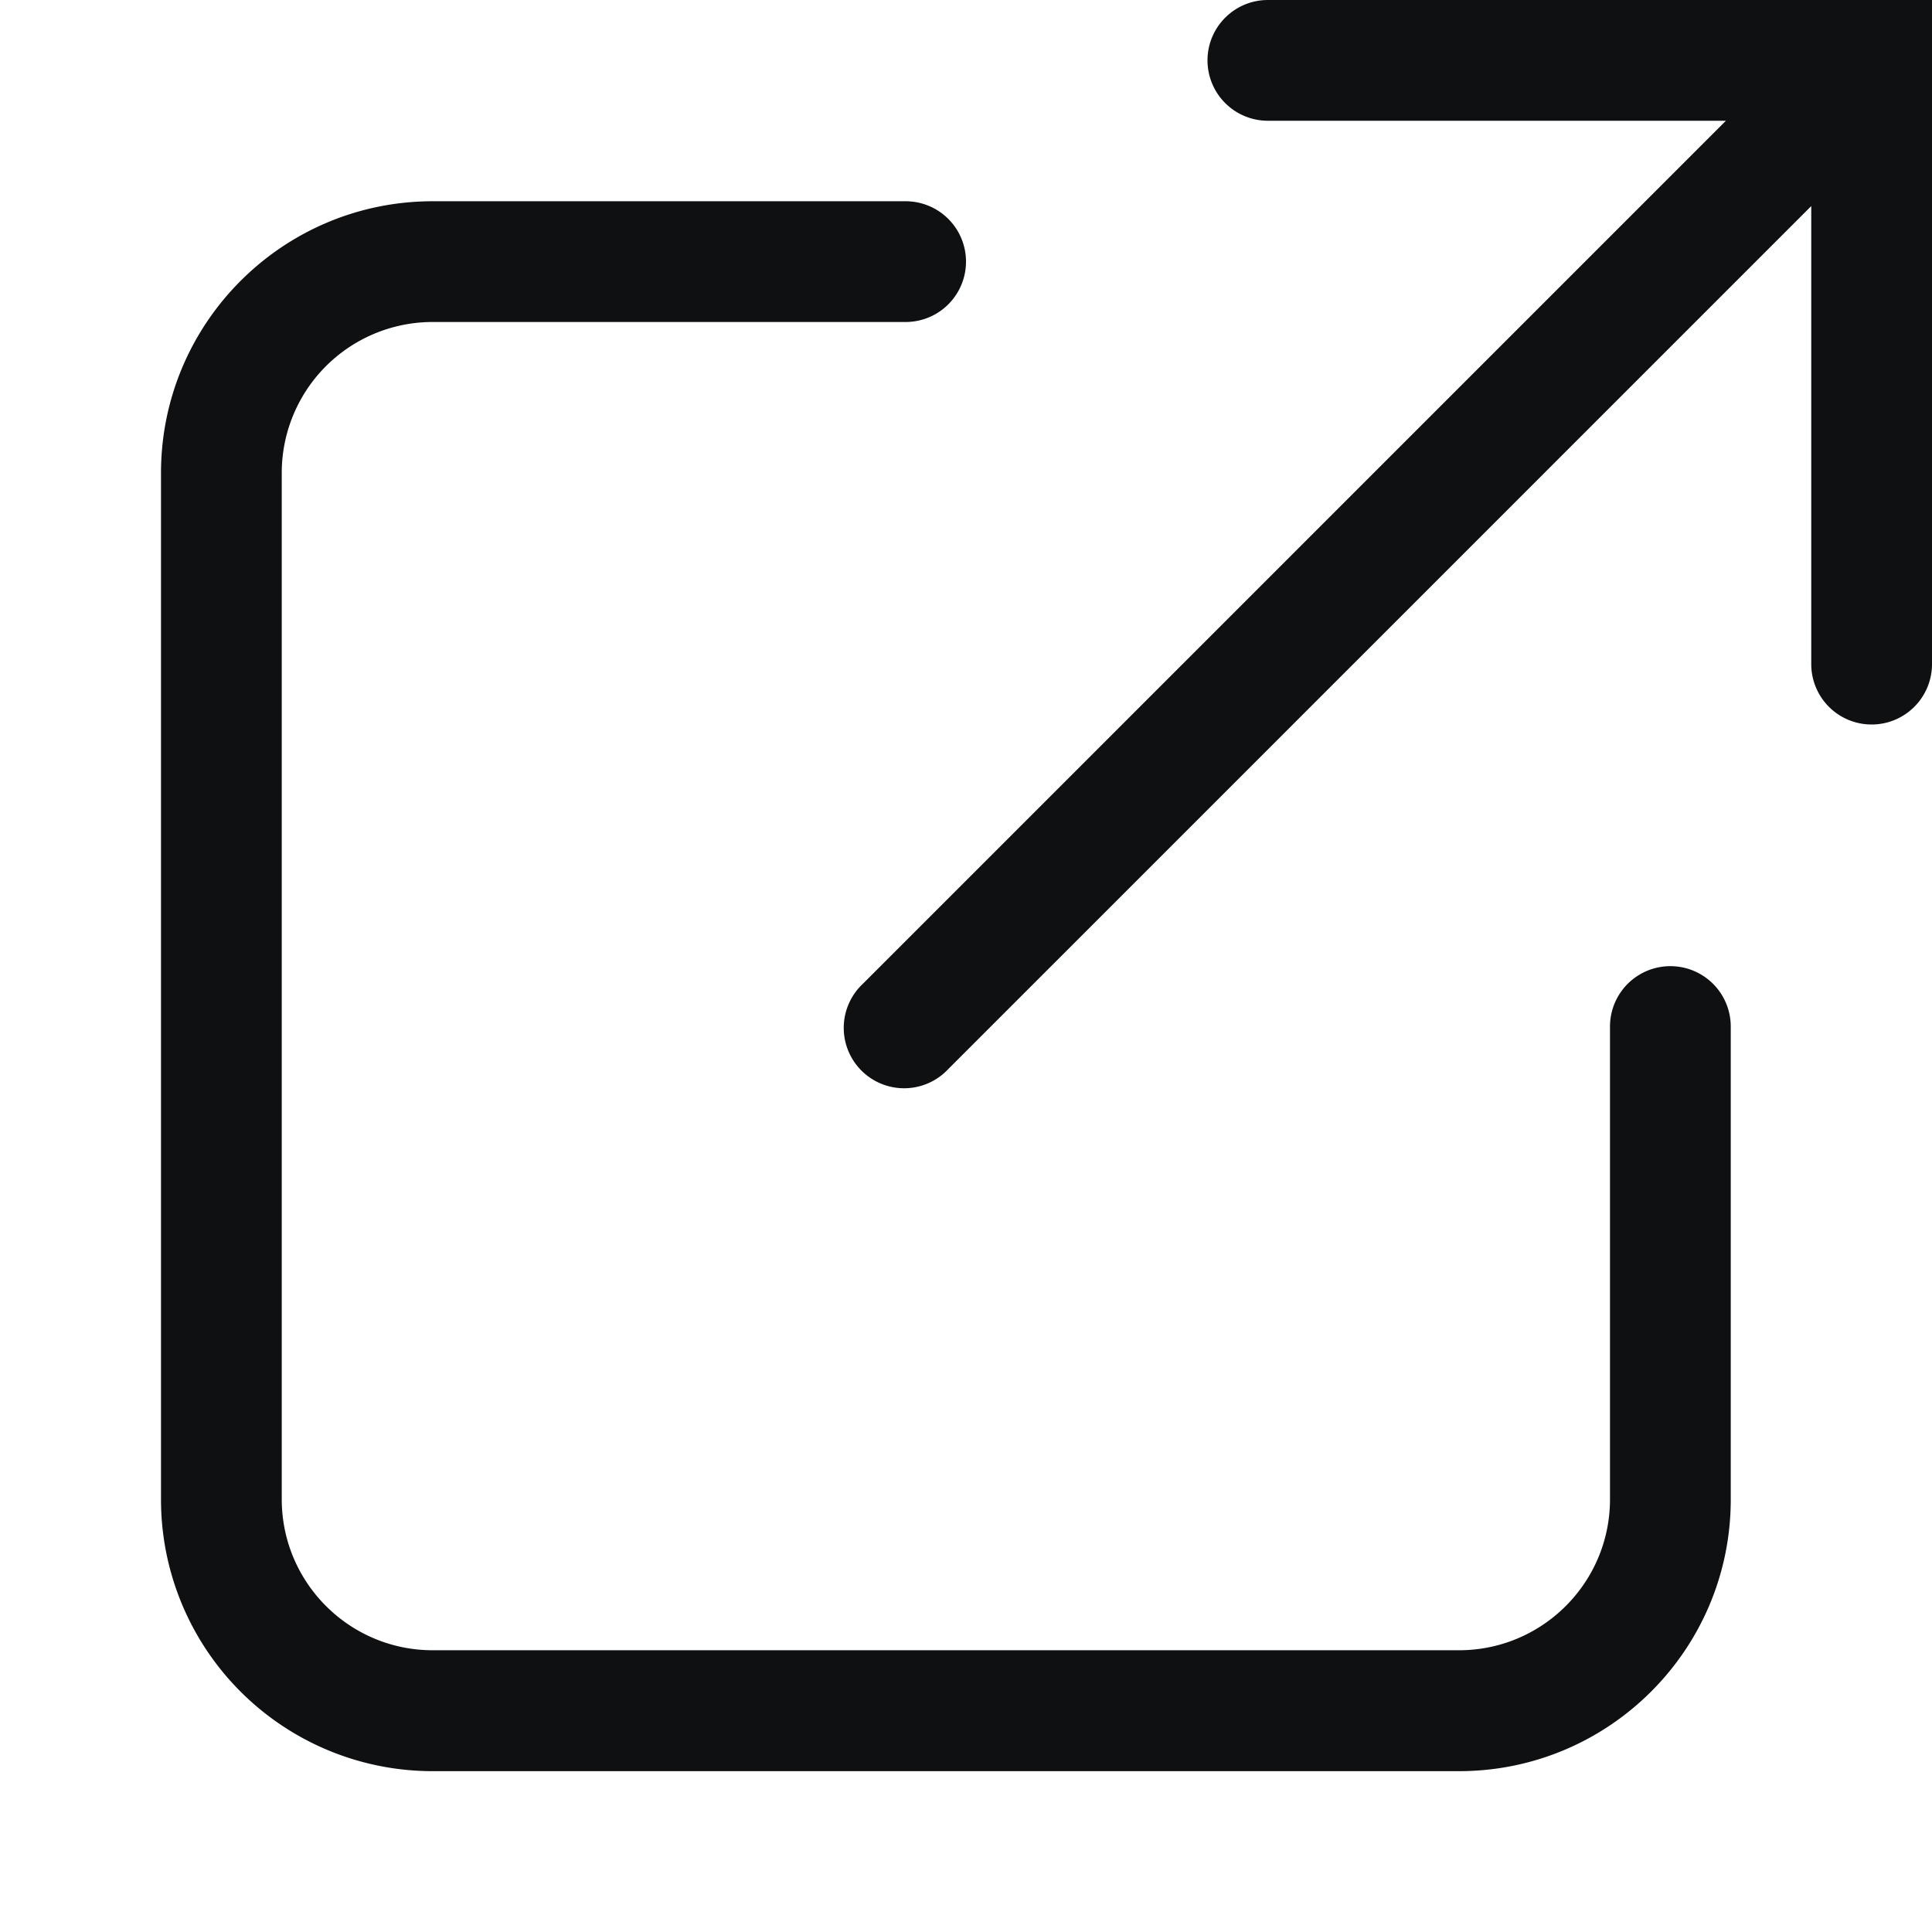 <svg xmlns="http://www.w3.org/2000/svg" fill="none" viewBox="0 0 12 12"><path fill="#0E1011" fill-rule="evenodd" d="M7.5.375C7.5.168 7.668 0 7.875 0H12v4.125a.375.375 0 0 1-.75 0V1.28L5.89 6.64a.375.375 0 1 1-.53-.53L10.72.75H7.875A.375.375 0 0 1 7.5.375ZM1 2.938c0-.932.756-1.688 1.688-1.688h2.937a.375.375 0 1 1 0 .75H2.687a.937.937 0 0 0-.937.938v6.374c0 .518.42.938.938.938h6.374c.518 0 .938-.42.938-.938V6.376a.375.375 0 0 1 .75 0v2.938c0 .931-.756 1.687-1.688 1.687H2.689A1.687 1.687 0 0 1 1 9.312V2.939Z" clip-rule="evenodd"/></svg>
